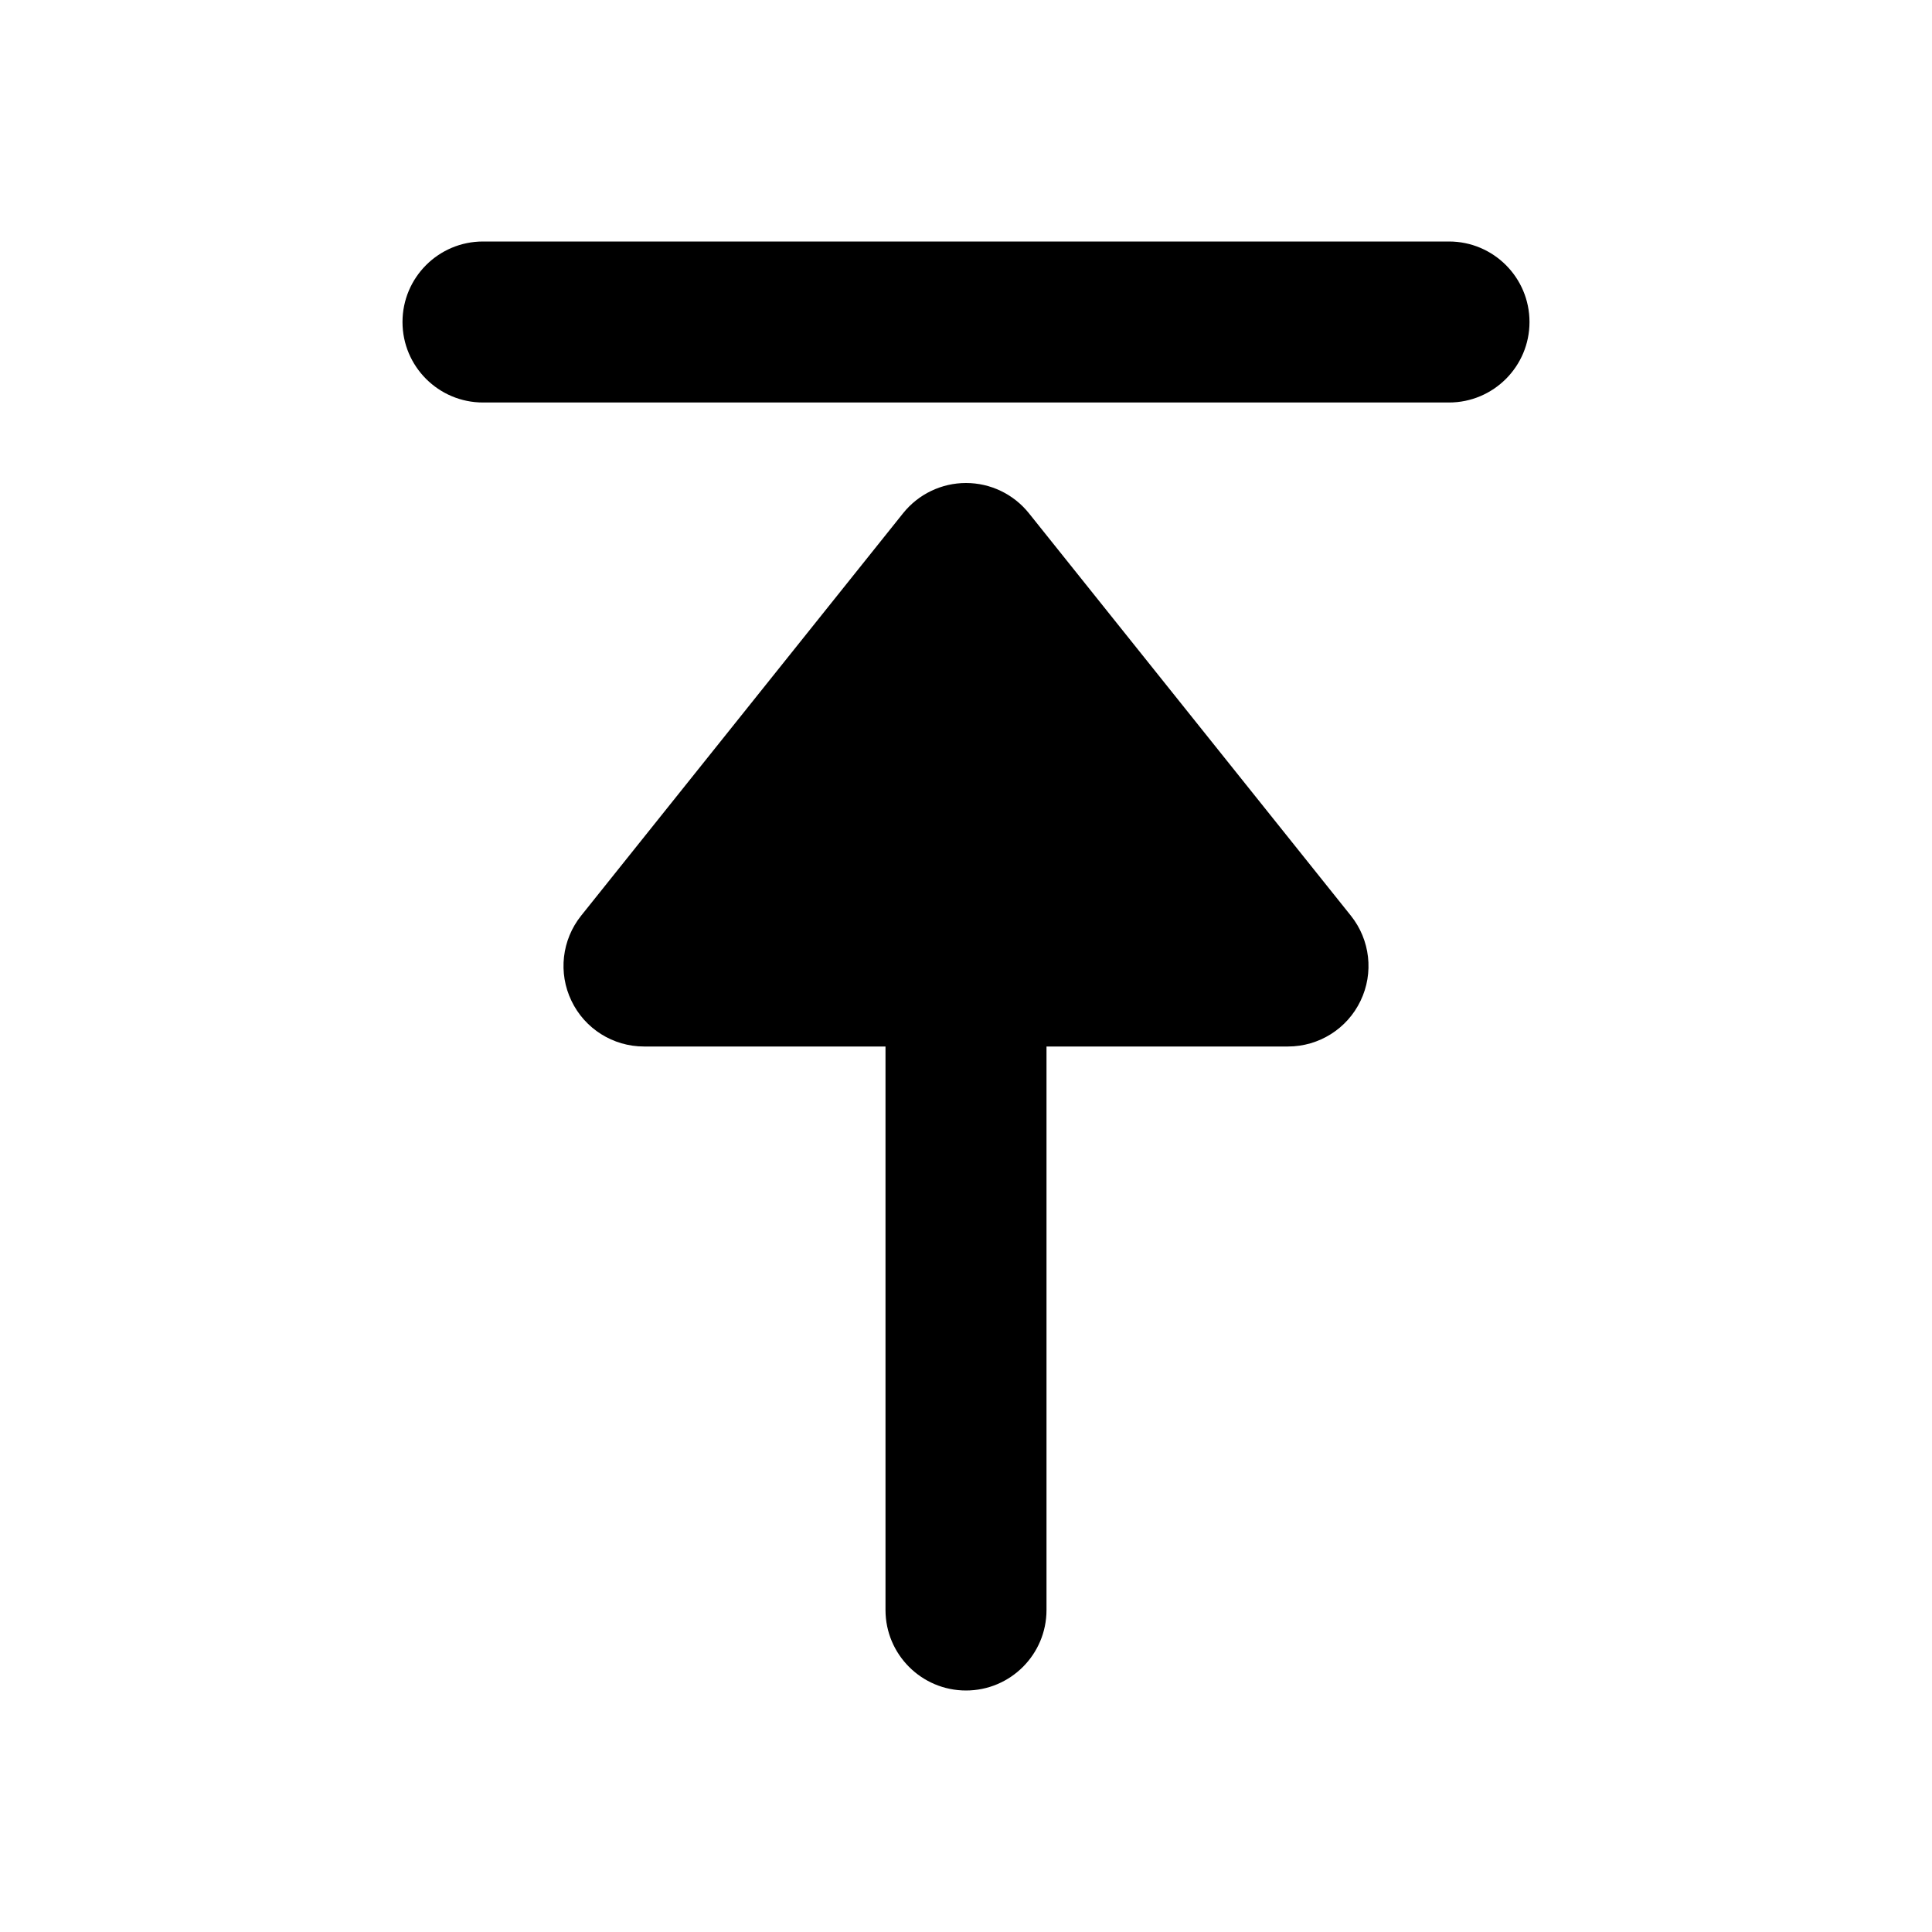 <svg width="24" height="24" viewBox="0 0 24 24" xmlns="http://www.w3.org/2000/svg">
    <path fill-rule="evenodd" clip-rule="evenodd" d="M5 4C5 4.552 5.448 5 6 5H18C18.552 5 19 4.552 19 4C19 3.448 18.552 3 18 3H6C5.448 3 5 3.448 5 4Z"/>
    <path fill-rule="evenodd" clip-rule="evenodd" d="M12 11C12.552 11 13 11.448 13 12V20C13 20.552 12.552 21 12 21C11.448 21 11 20.552 11 20V12C11 11.448 11.448 11 12 11Z"/>
    <path fill-rule="evenodd" clip-rule="evenodd" d="M12 6C12.304 6 12.591 6.138 12.781 6.375L16.781 11.375C17.021 11.675 17.068 12.087 16.901 12.433C16.735 12.78 16.384 13 16 13L8 13C7.616 13 7.265 12.78 7.099 12.433C6.932 12.087 6.979 11.675 7.219 11.375L11.219 6.375C11.409 6.138 11.696 6 12 6Z"/>
</svg>
